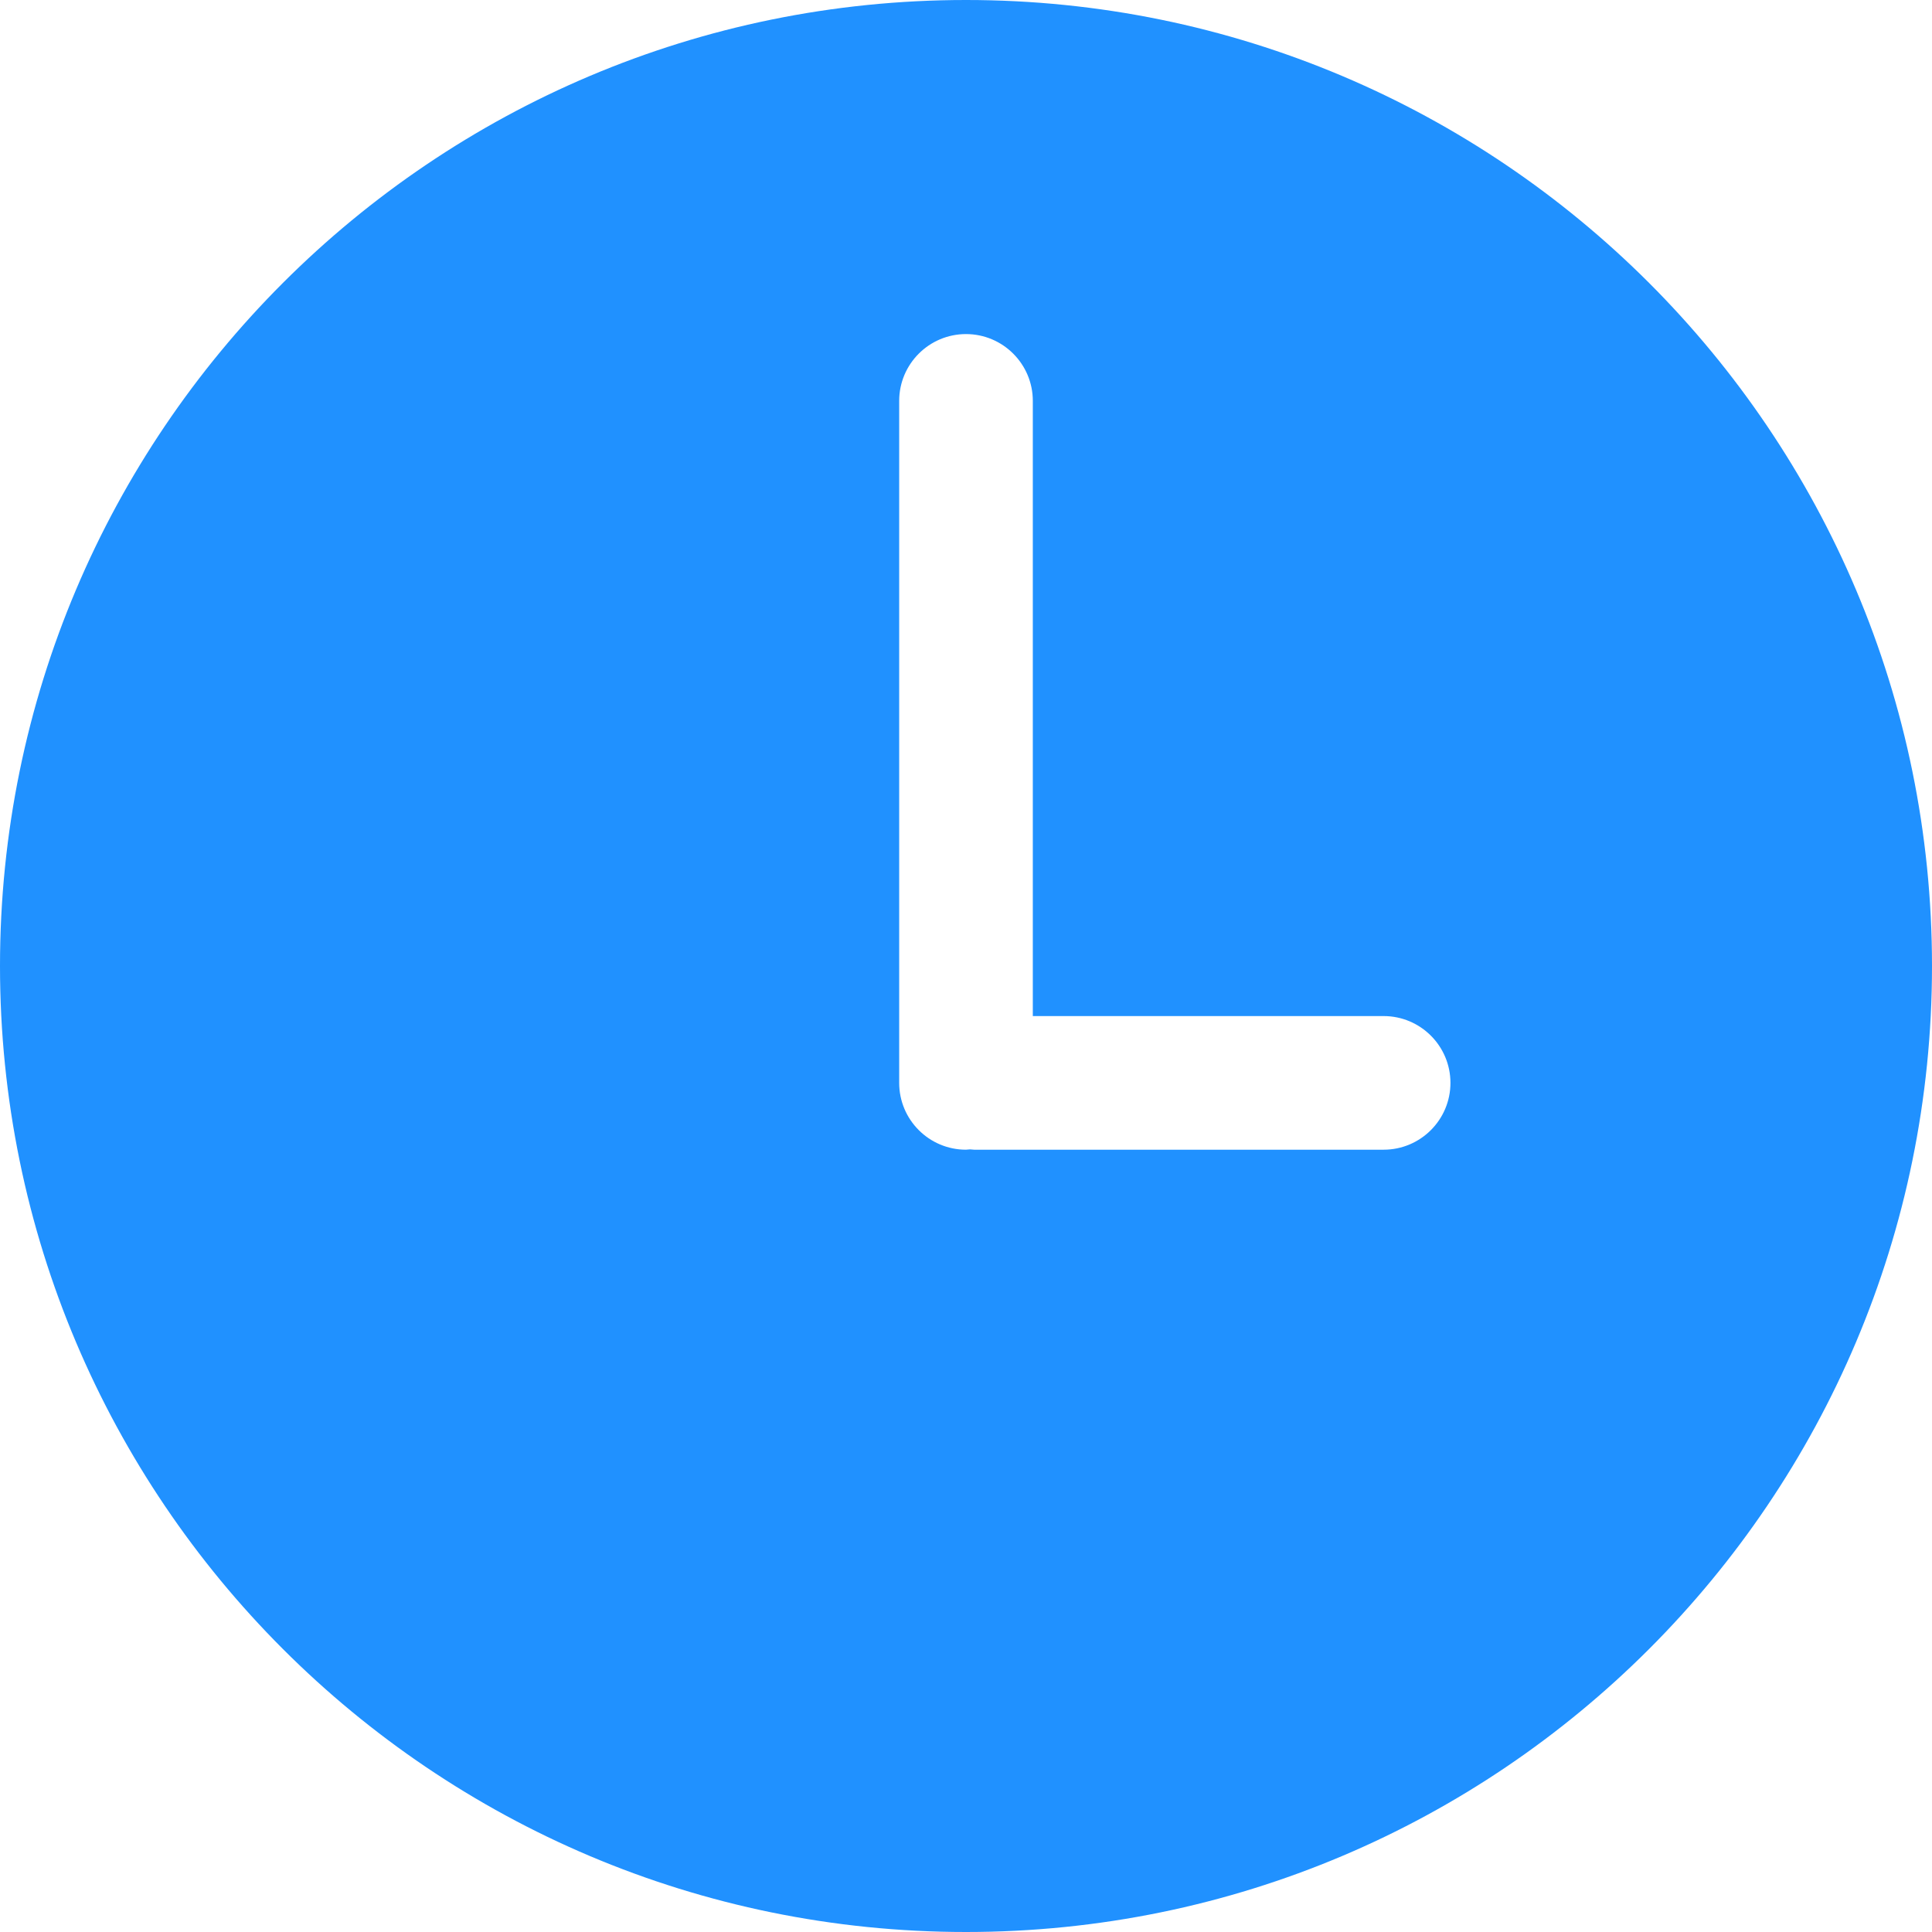 <svg width="12" height="12" viewBox="0 0 12 12" fill="none" xmlns="http://www.w3.org/2000/svg">
<path d="M6 0C2.686 0 0 2.686 0 6C0 9.313 2.686 12 6 12C9.314 12 12 9.313 12 6C12 2.686 9.314 0 6 0ZM8.594 7.141H6.05C6.042 7.141 6.034 7.139 6.025 7.139C6.016 7.139 6.008 7.141 6 7.141C5.771 7.141 5.585 6.955 5.585 6.726V2.49C5.585 2.261 5.771 2.075 6 2.075C6.229 2.075 6.415 2.261 6.415 2.49V6.311H8.594C8.823 6.311 9.009 6.497 9.009 6.726C9.009 6.955 8.823 7.141 8.594 7.141Z" fill="#2091FF"/>
</svg>
